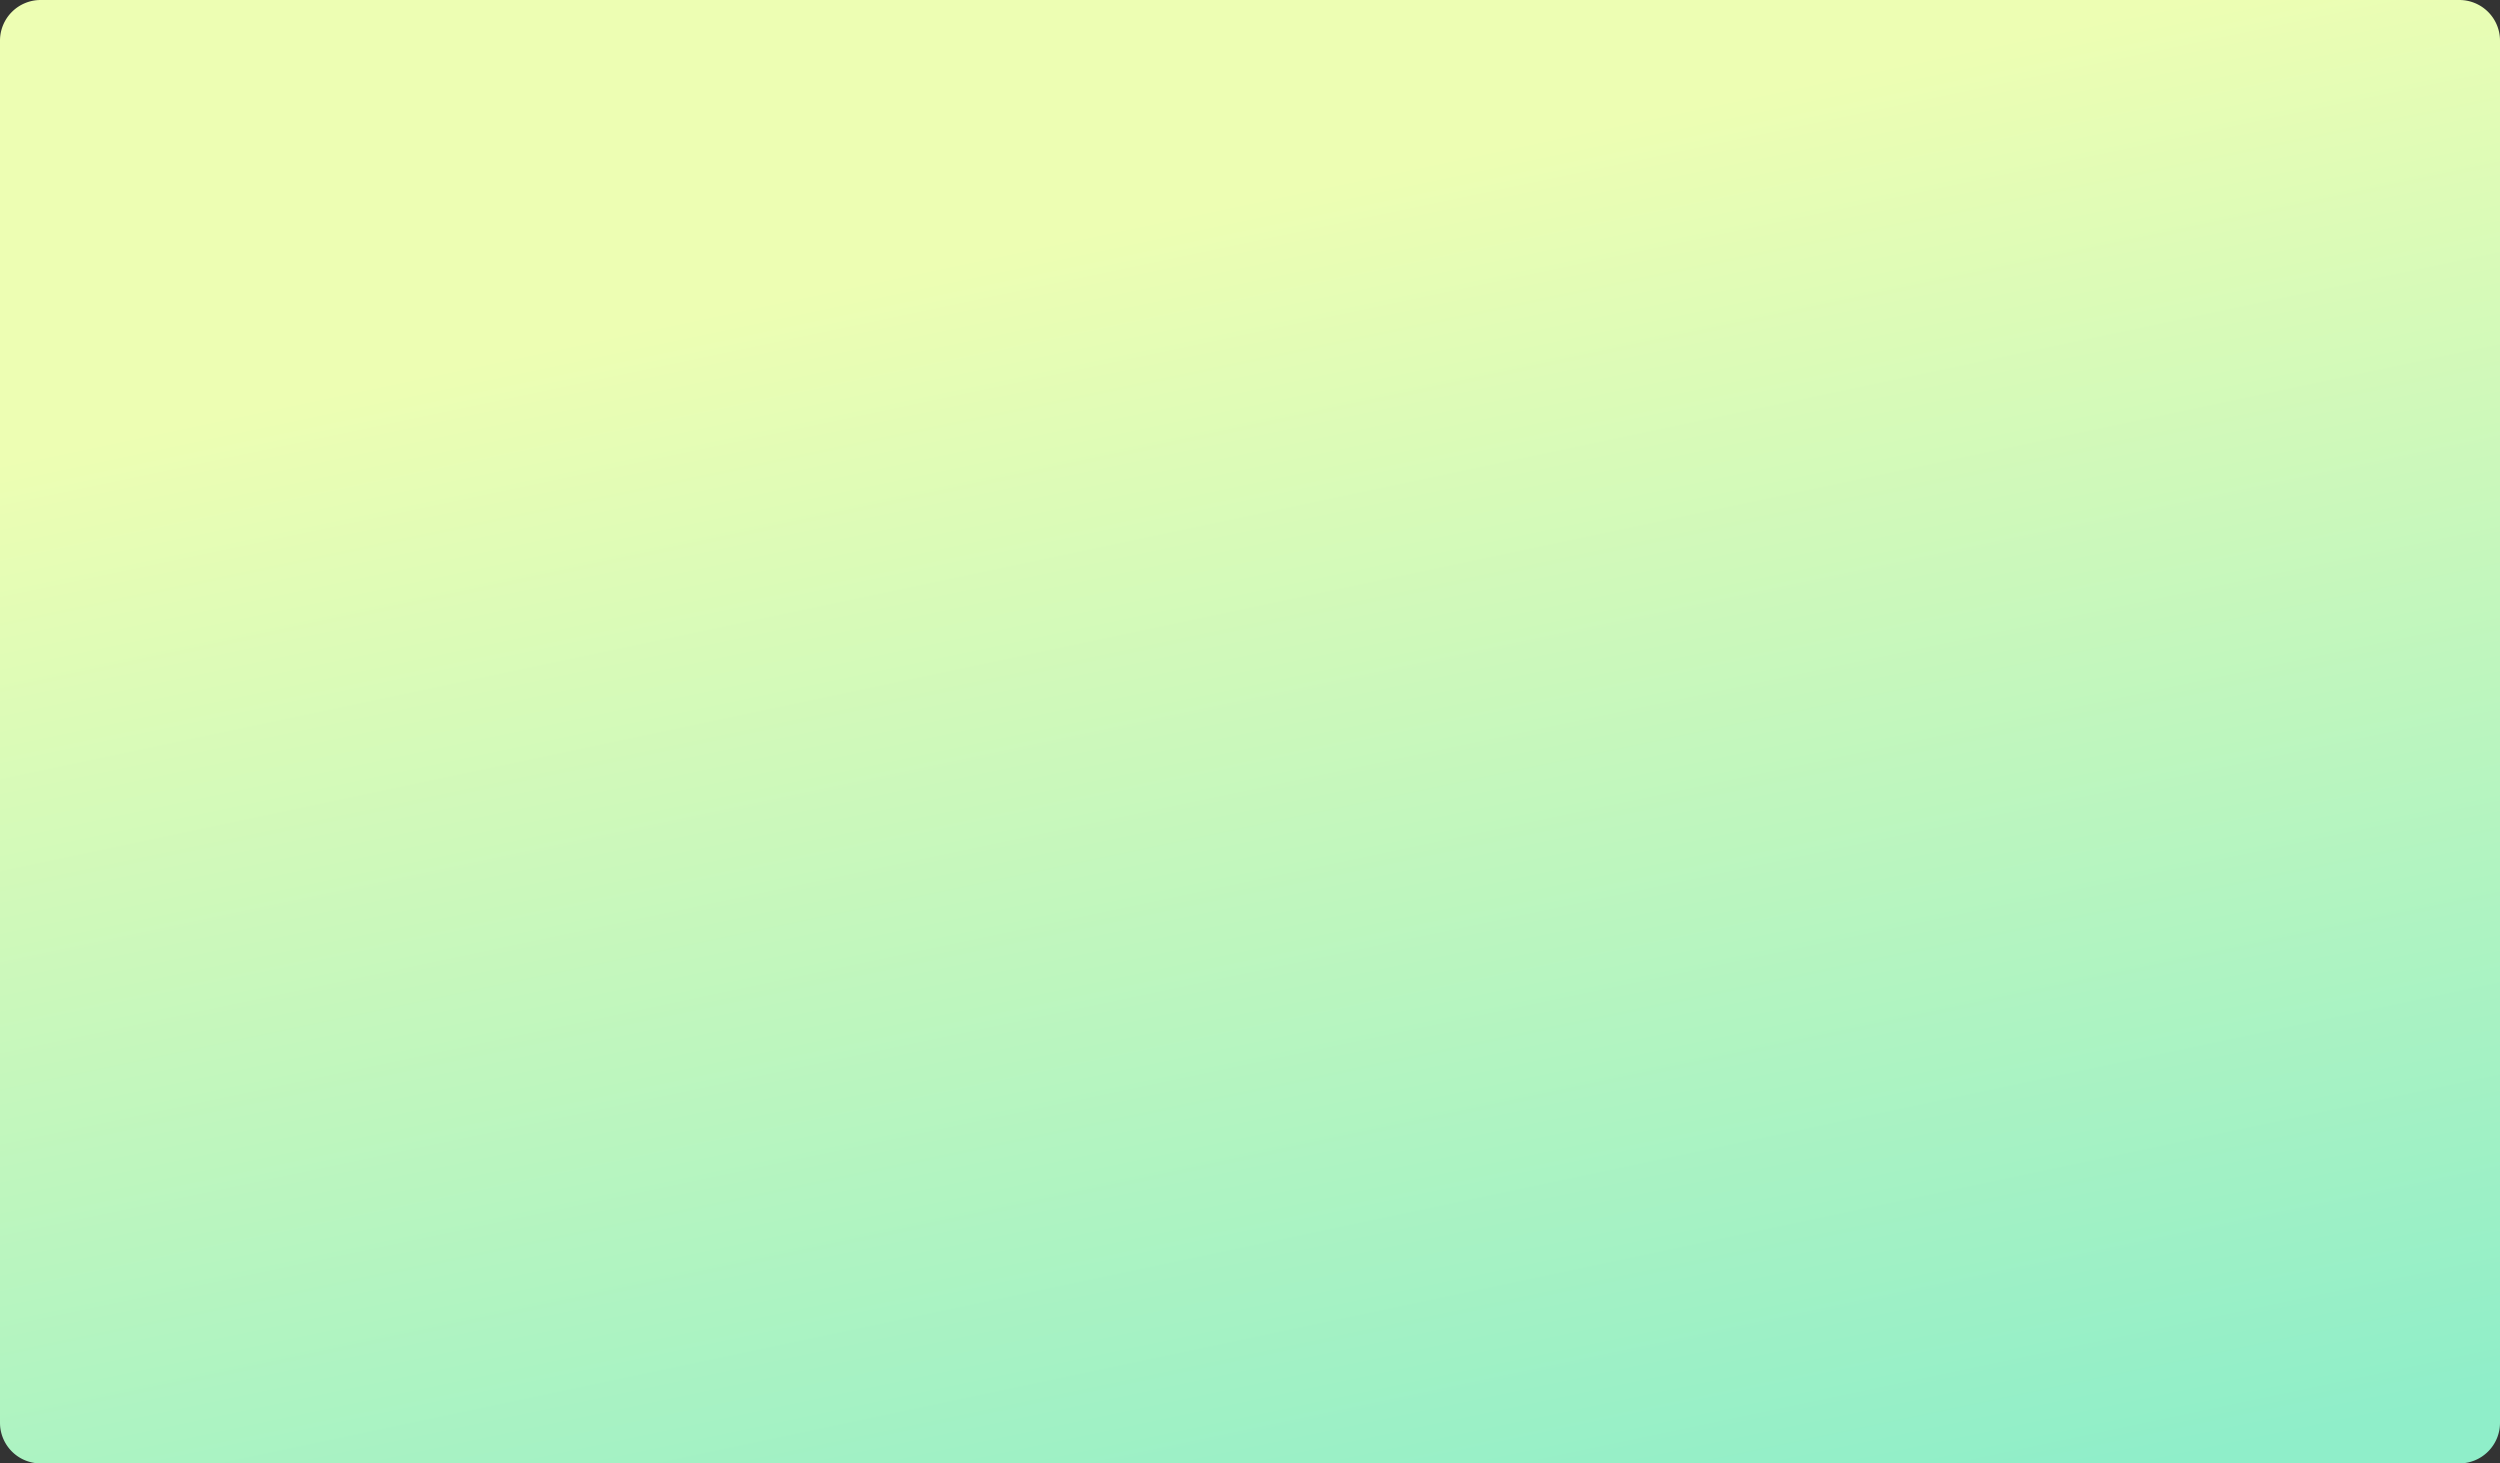 <svg xmlns="http://www.w3.org/2000/svg" xmlns:xlink="http://www.w3.org/1999/xlink" width="984" height="576" viewBox="0 0 984 576">
  <rect x="0" y="0" width="984" height="576" fill="#333333" stroke="none"/>
  <defs>
    <style>
      .cls-1 {
        fill: url(#linear-gradient);
      }
    </style>
    <linearGradient id="linear-gradient" x1="0.37" y1="0.18" x2="0.693" y2="1.065" gradientUnits="objectBoundingBox">
      <stop offset="0" stop-color="#edfeb3"/>
      <stop offset="1" stop-color="#8feec9"/>
    </linearGradient>
  </defs>
  <path id="Box" class="cls-1" d="M16,0H968a16,16,0,0,1,16,16V560a16,16,0,0,1-16,16H16A16,16,0,0,1,0,560V16A16,16,0,0,1,16,0Z"/>
</svg>
